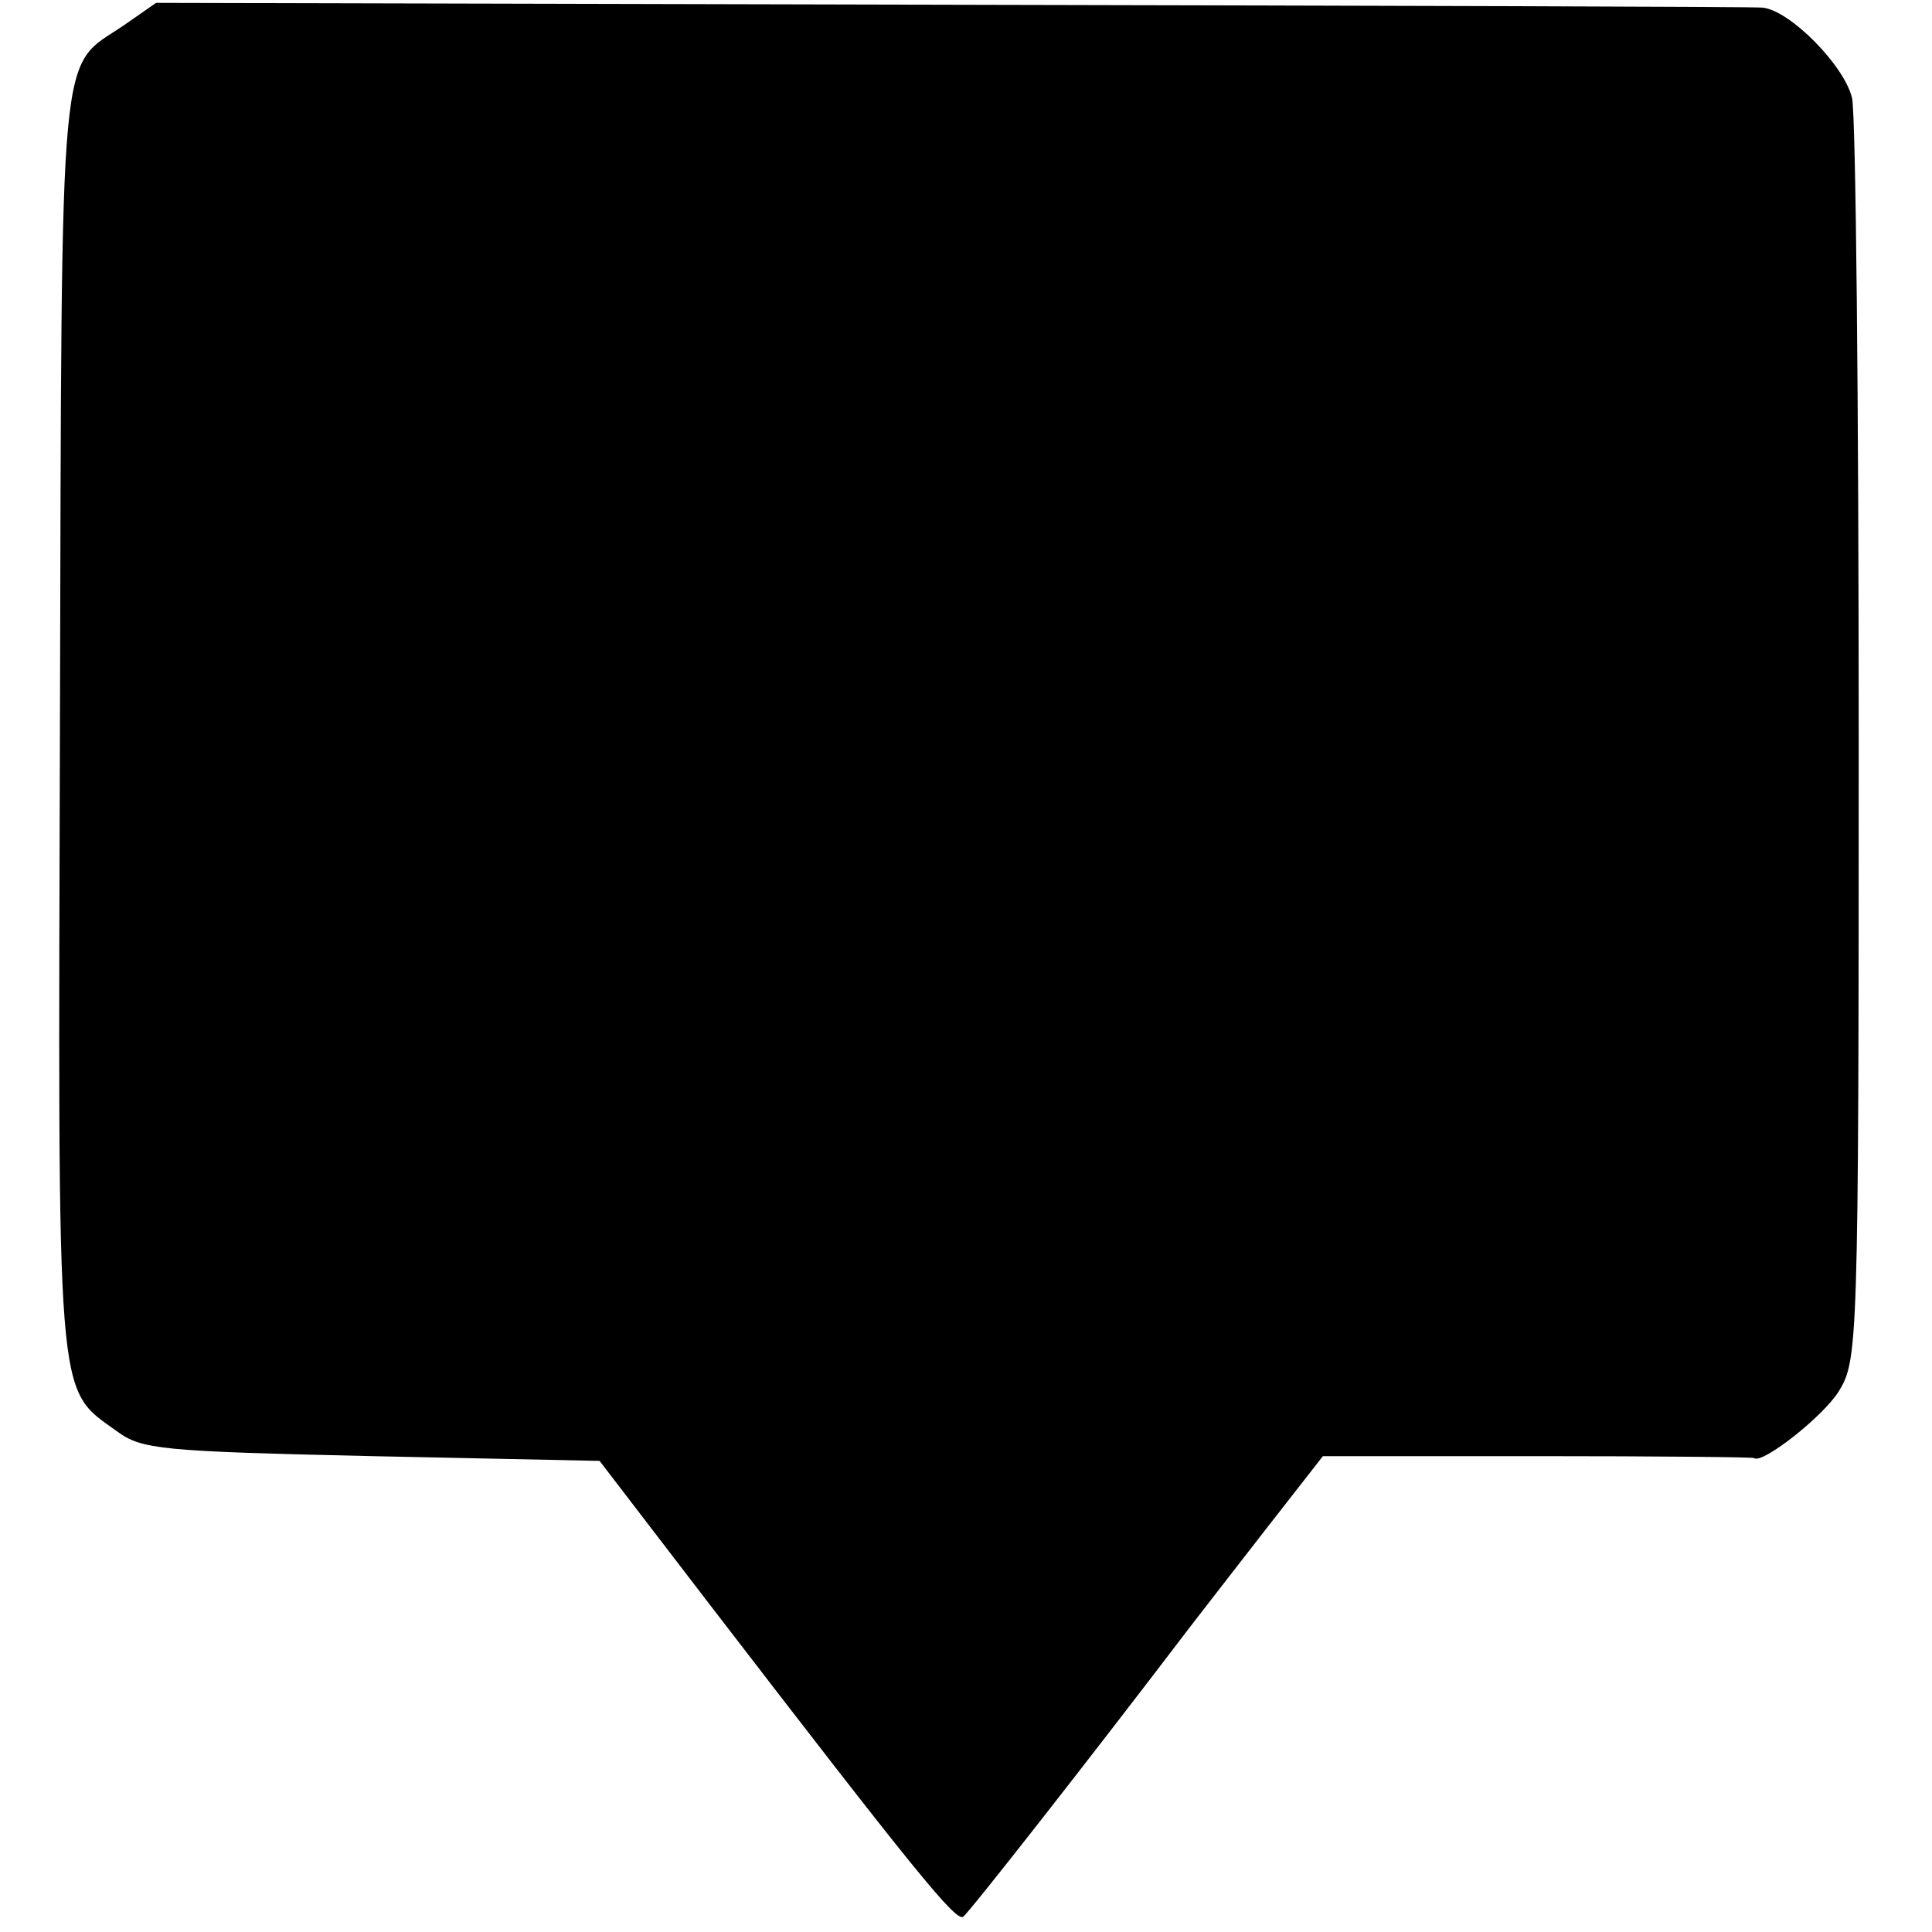 <?xml version="1.0" standalone="no"?>
<!DOCTYPE svg PUBLIC "-//W3C//DTD SVG 20010904//EN"
 "http://www.w3.org/TR/2001/REC-SVG-20010904/DTD/svg10.dtd">
<svg version="1.0" xmlns="http://www.w3.org/2000/svg"
 width="203pt" height="203pt" viewBox="0 0 203 203"
 preserveAspectRatio="xMidYMid meet">
<g transform="translate(0,203) scale(0.1,-0.1)"
fill="#000000" stroke="none">
<path d="M131 2004 c-70 -48 -66 2 -68 -730 -2 -729 -5 -701 60 -748 26 -19
46 -21 268 -26 l239 -5 115 -150 c216 -281 259 -334 267 -329 6 4 133 166 238
304 14 18 51 66 83 107 l57 73 225 0 c124 0 226 -1 228 -2 8 -7 72 43 89 70
20 33 21 44 21 680 0 356 -3 661 -7 679 -8 34 -65 92 -94 95 -9 1 -393 2 -853
3 l-835 2 -33 -23z"/>
</g>
</svg>
